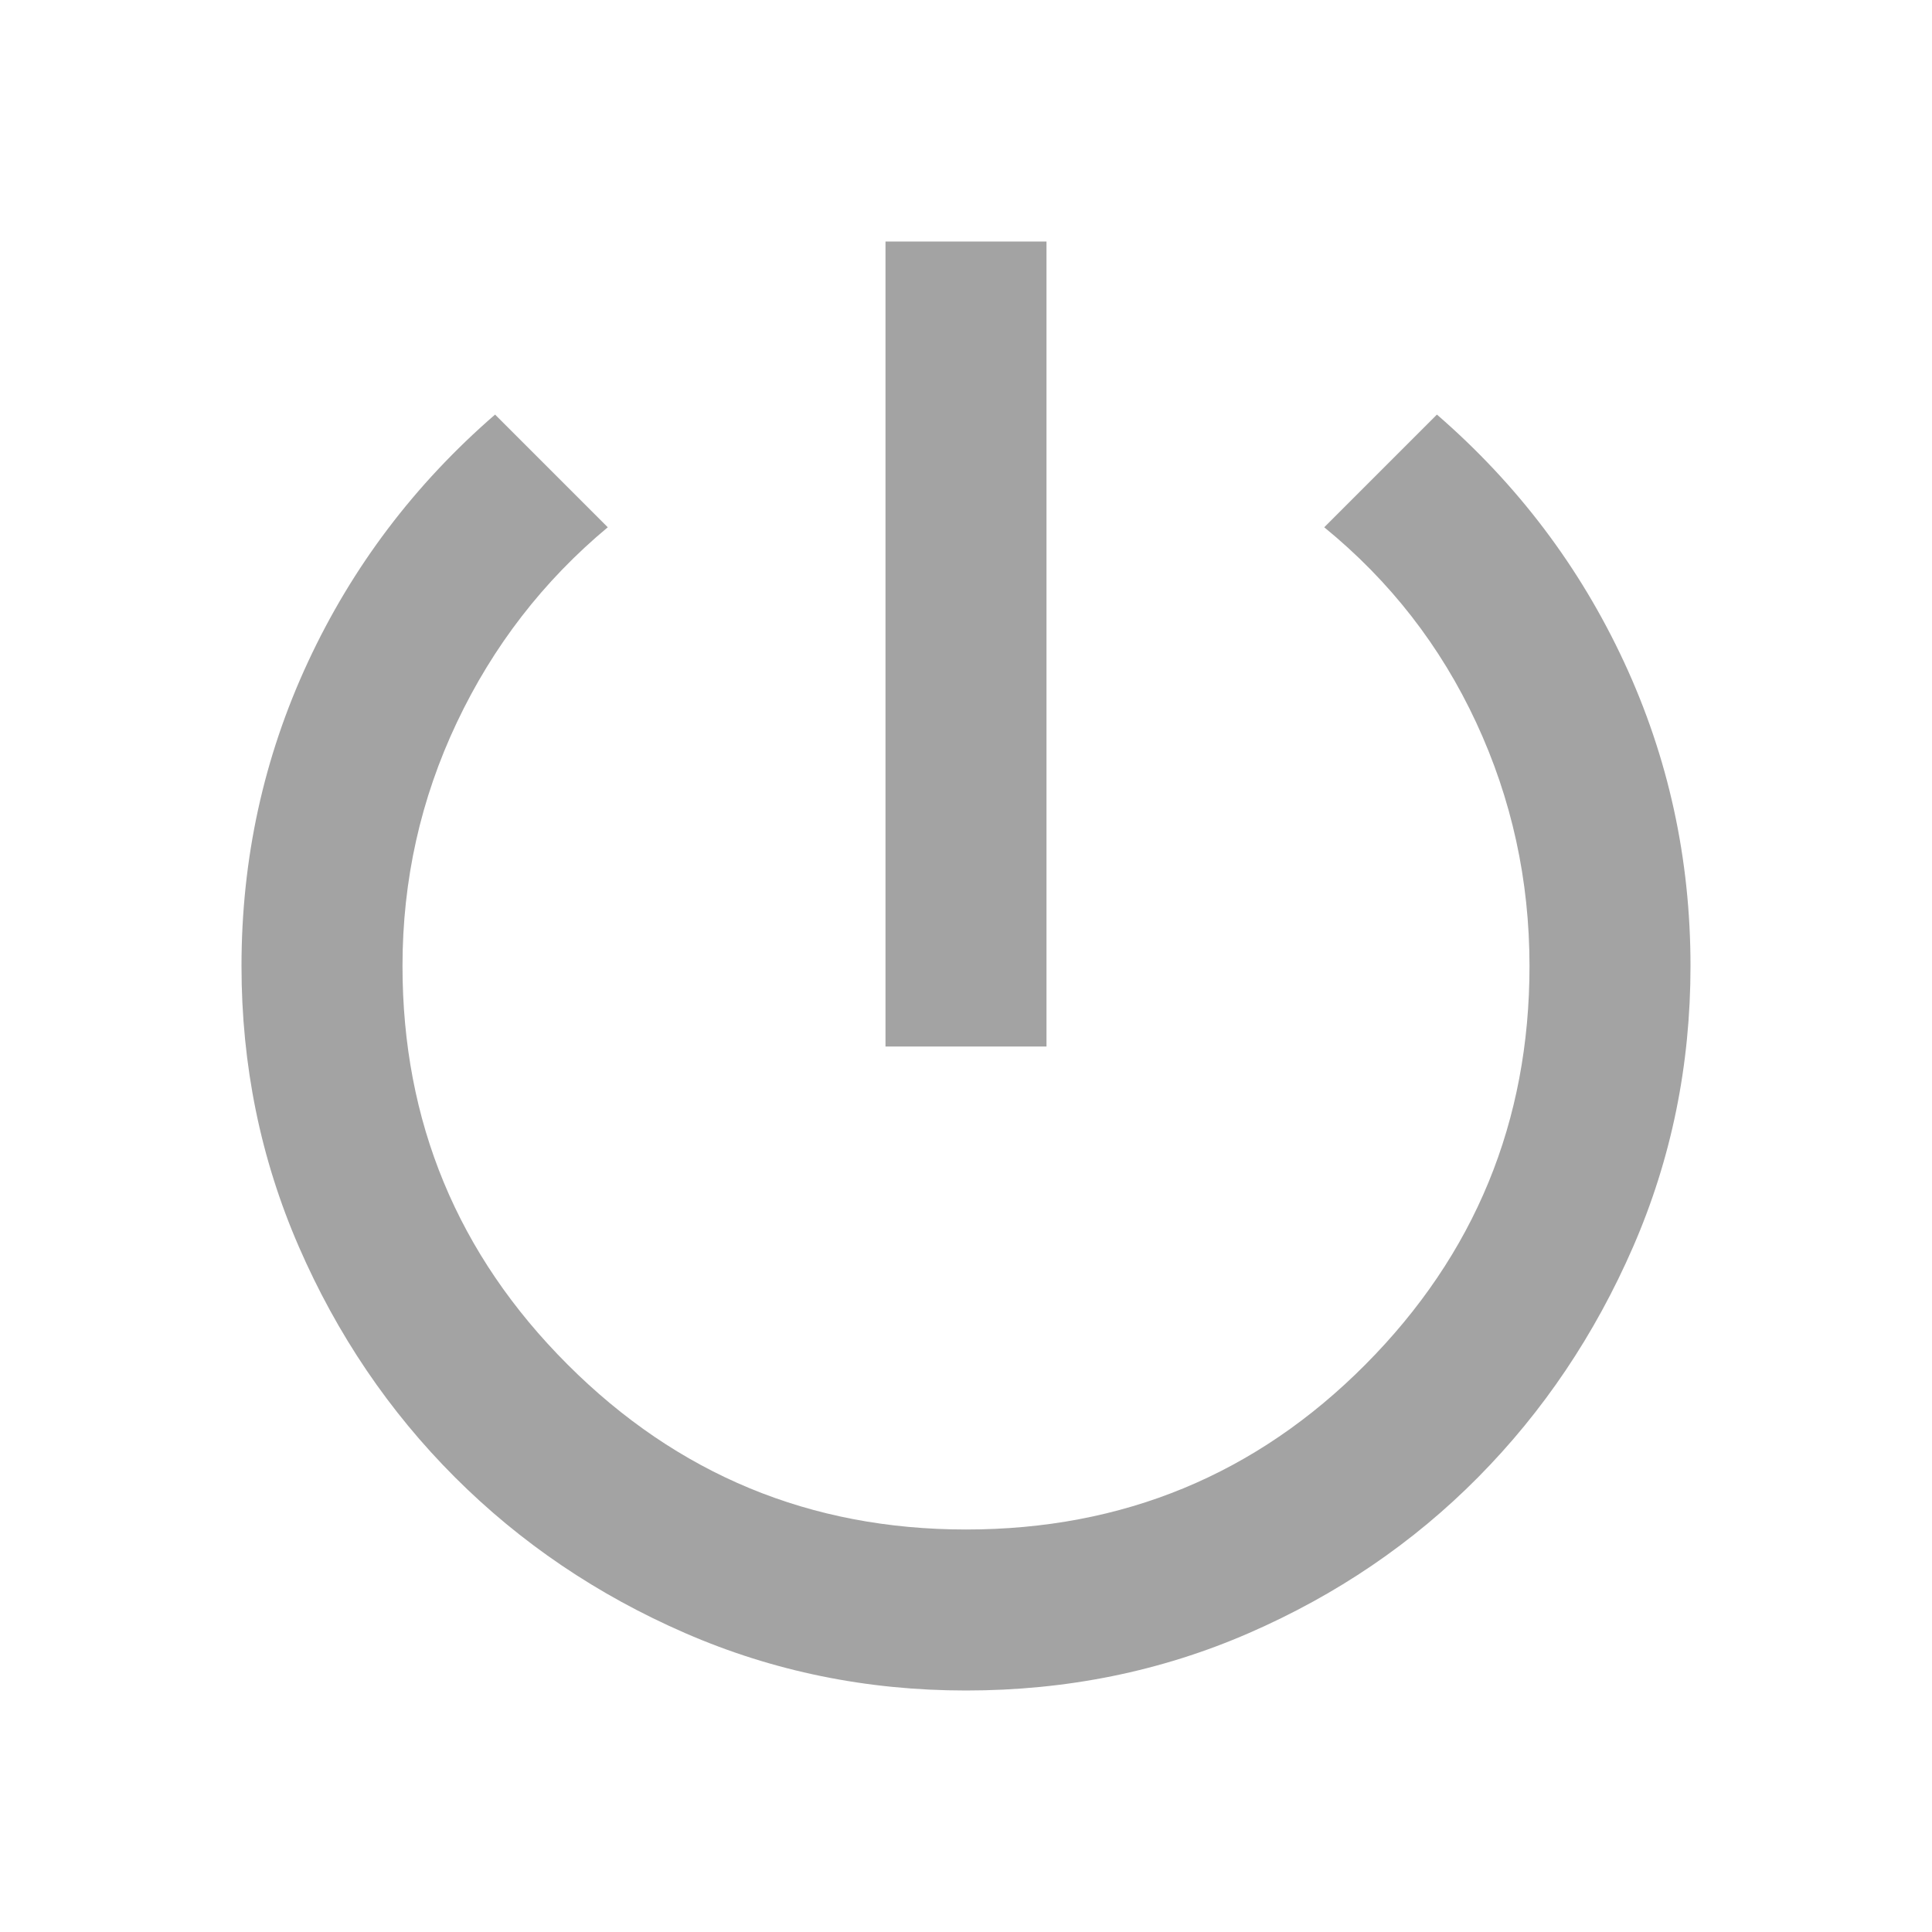 <svg xmlns="http://www.w3.org/2000/svg" height="24px" viewBox="0 -960 960 960" width="24px" fill="#a3a3a3"><path d="M440-440v-400h80v400h-80Zm40 320q-74 0-139.5-28.5T226-226q-49-49-77.5-114.5T120-480q0-80 33-151t93-123l56 56q-48 40-75 97t-27 121q0 116 82 198t198 82q117 0 198.5-82T760-480q0-64-26.5-121T658-698l56-56q60 52 93 123t33 151q0 74-28.5 139.5t-77 114.5q-48.5 49-114 77.5T480-120Z"/></svg>